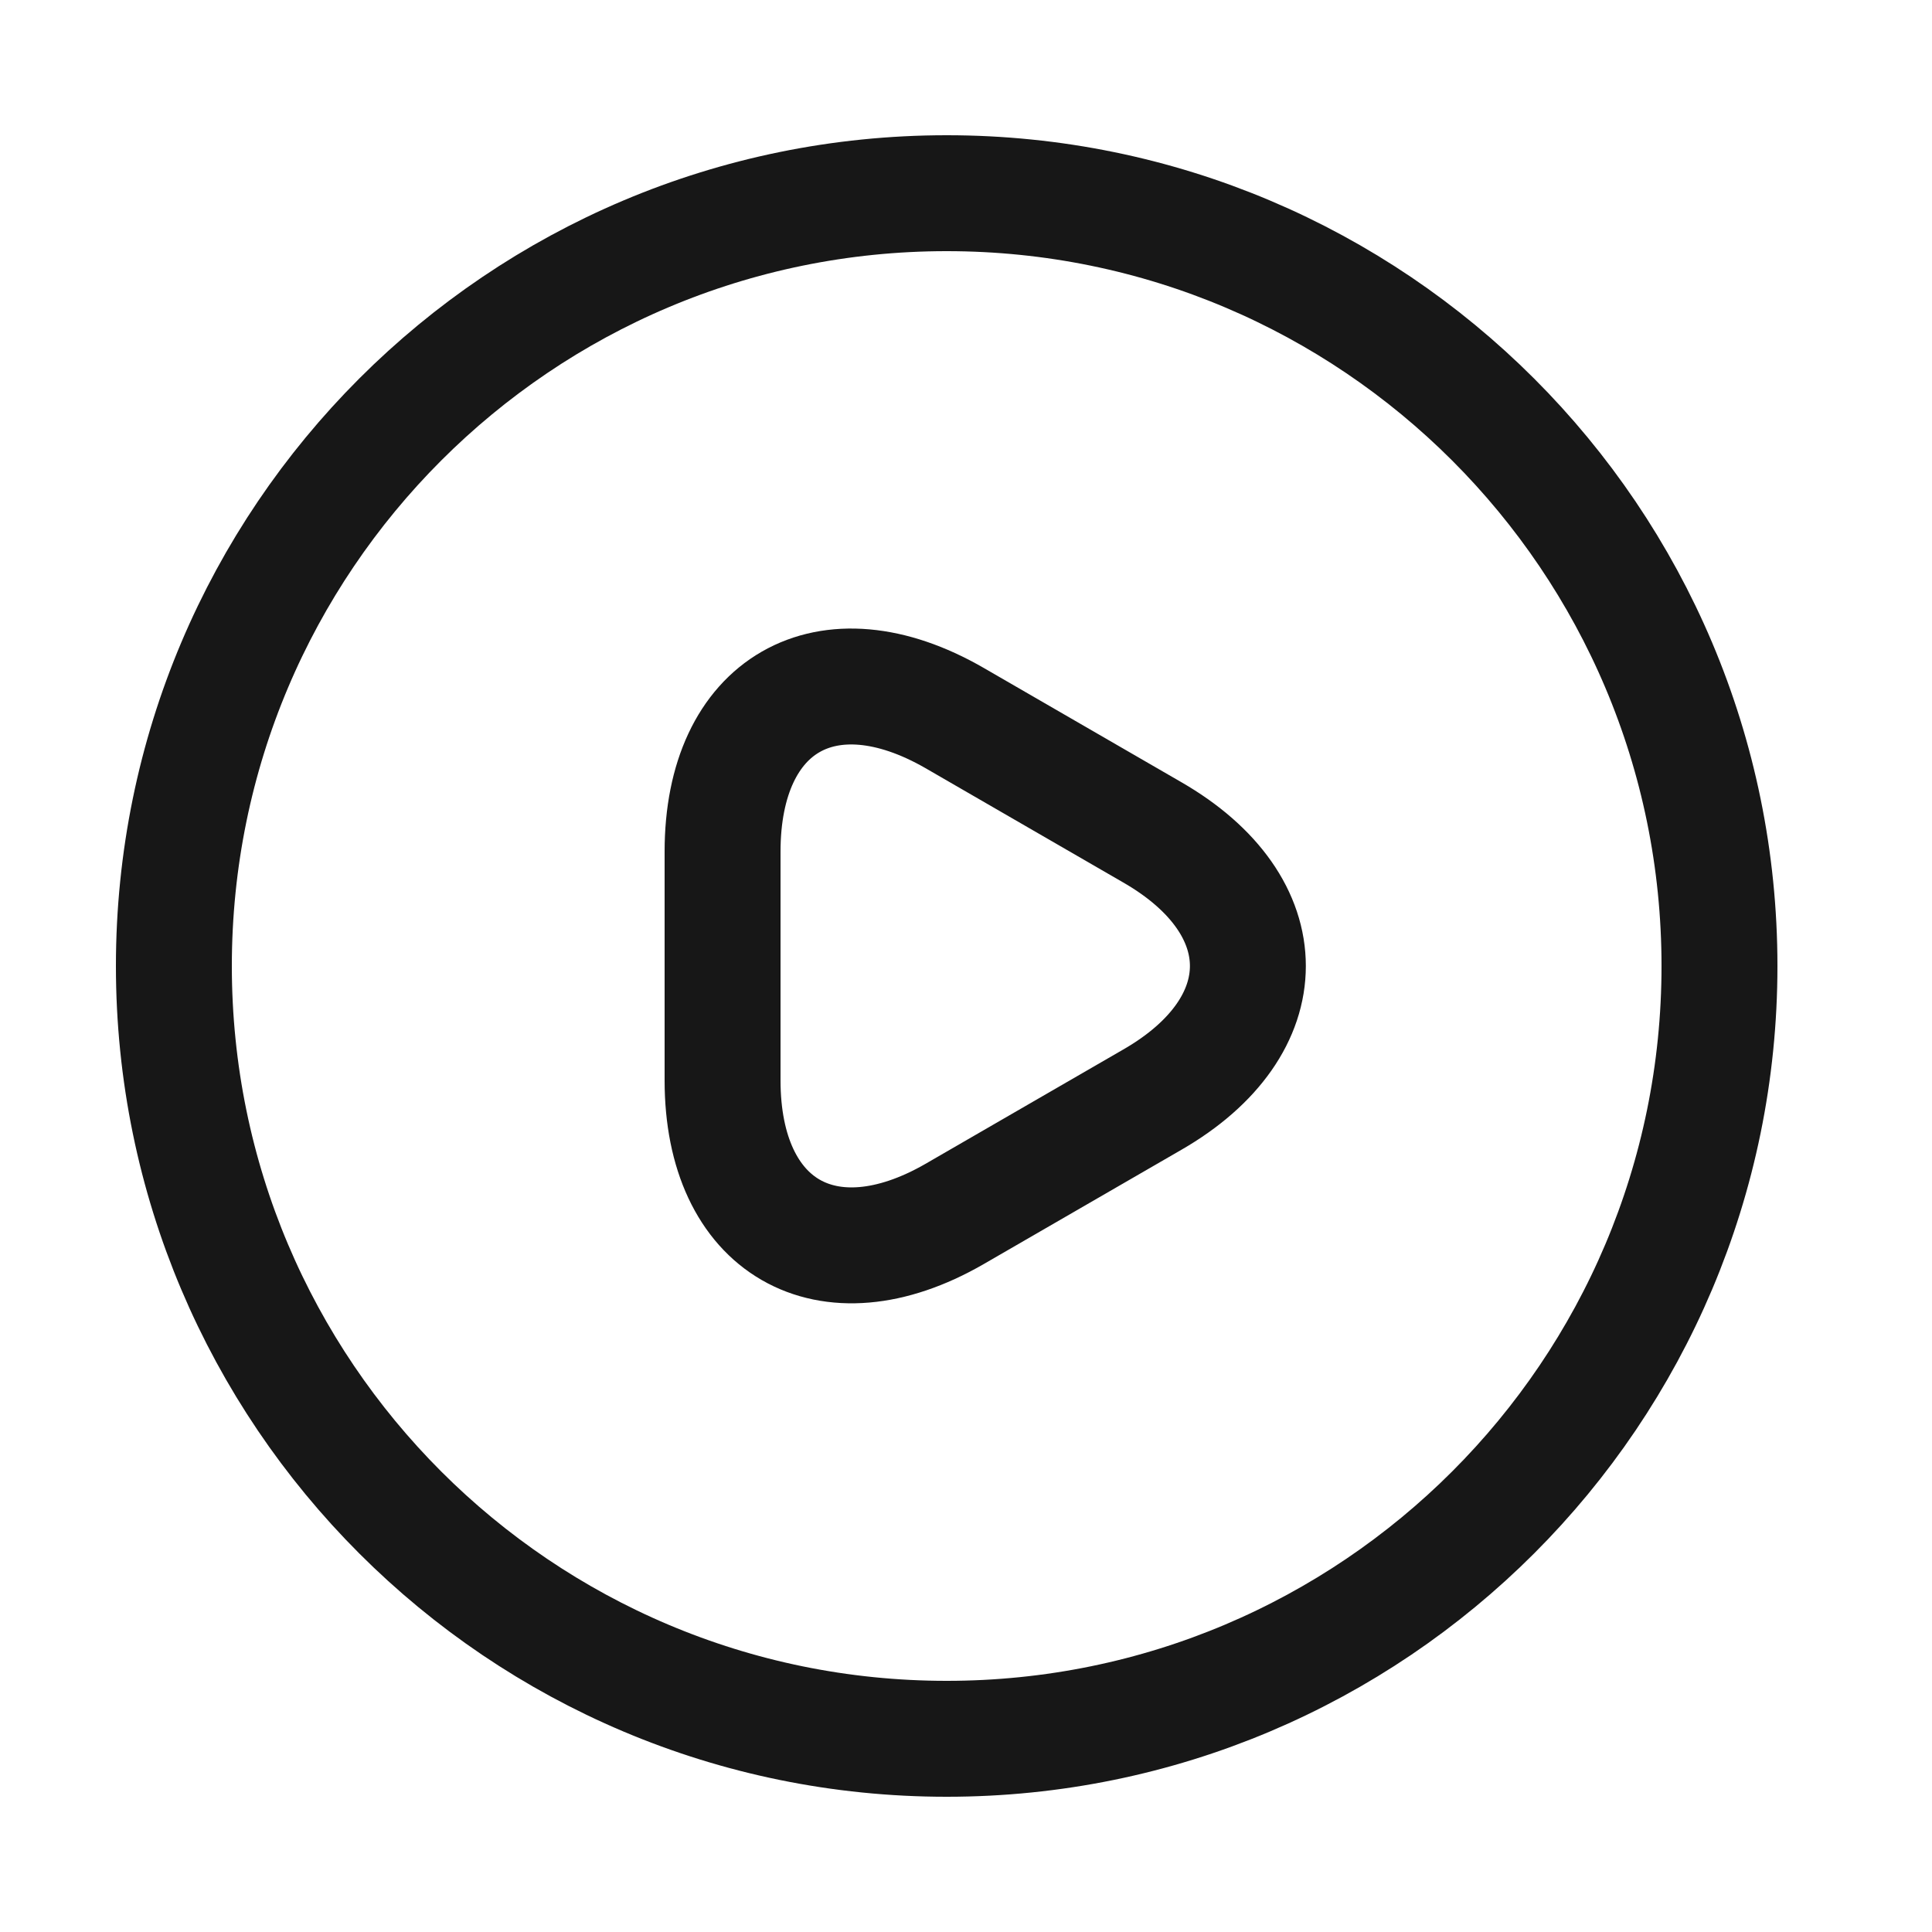 <svg width="25" height="25" viewBox="0 0 25 25" fill="none" xmlns="http://www.w3.org/2000/svg">
<path d="M9.35 12.5V11.02C9.35 9.11 10.7 8.34 12.35 9.29L13.63 10.03L14.91 10.77C16.56 11.72 16.56 13.28 14.91 14.23L13.63 14.97L12.35 15.71C10.7 16.66 9.35 15.88 9.35 13.98V12.5Z" stroke="#171717" stroke-width="1.5" stroke-miterlimit="10" stroke-linecap="round" stroke-linejoin="round"/>
<path d="M12.25 22.5C17.773 22.5 22.25 18.023 22.25 12.5C22.25 6.977 17.773 2.5 12.25 2.5C6.727 2.5 2.25 6.977 2.25 12.5C2.25 18.023 6.727 22.5 12.25 22.5Z" stroke="#171717" stroke-width="1.5" stroke-linecap="round" stroke-linejoin="round"/>
</svg>
